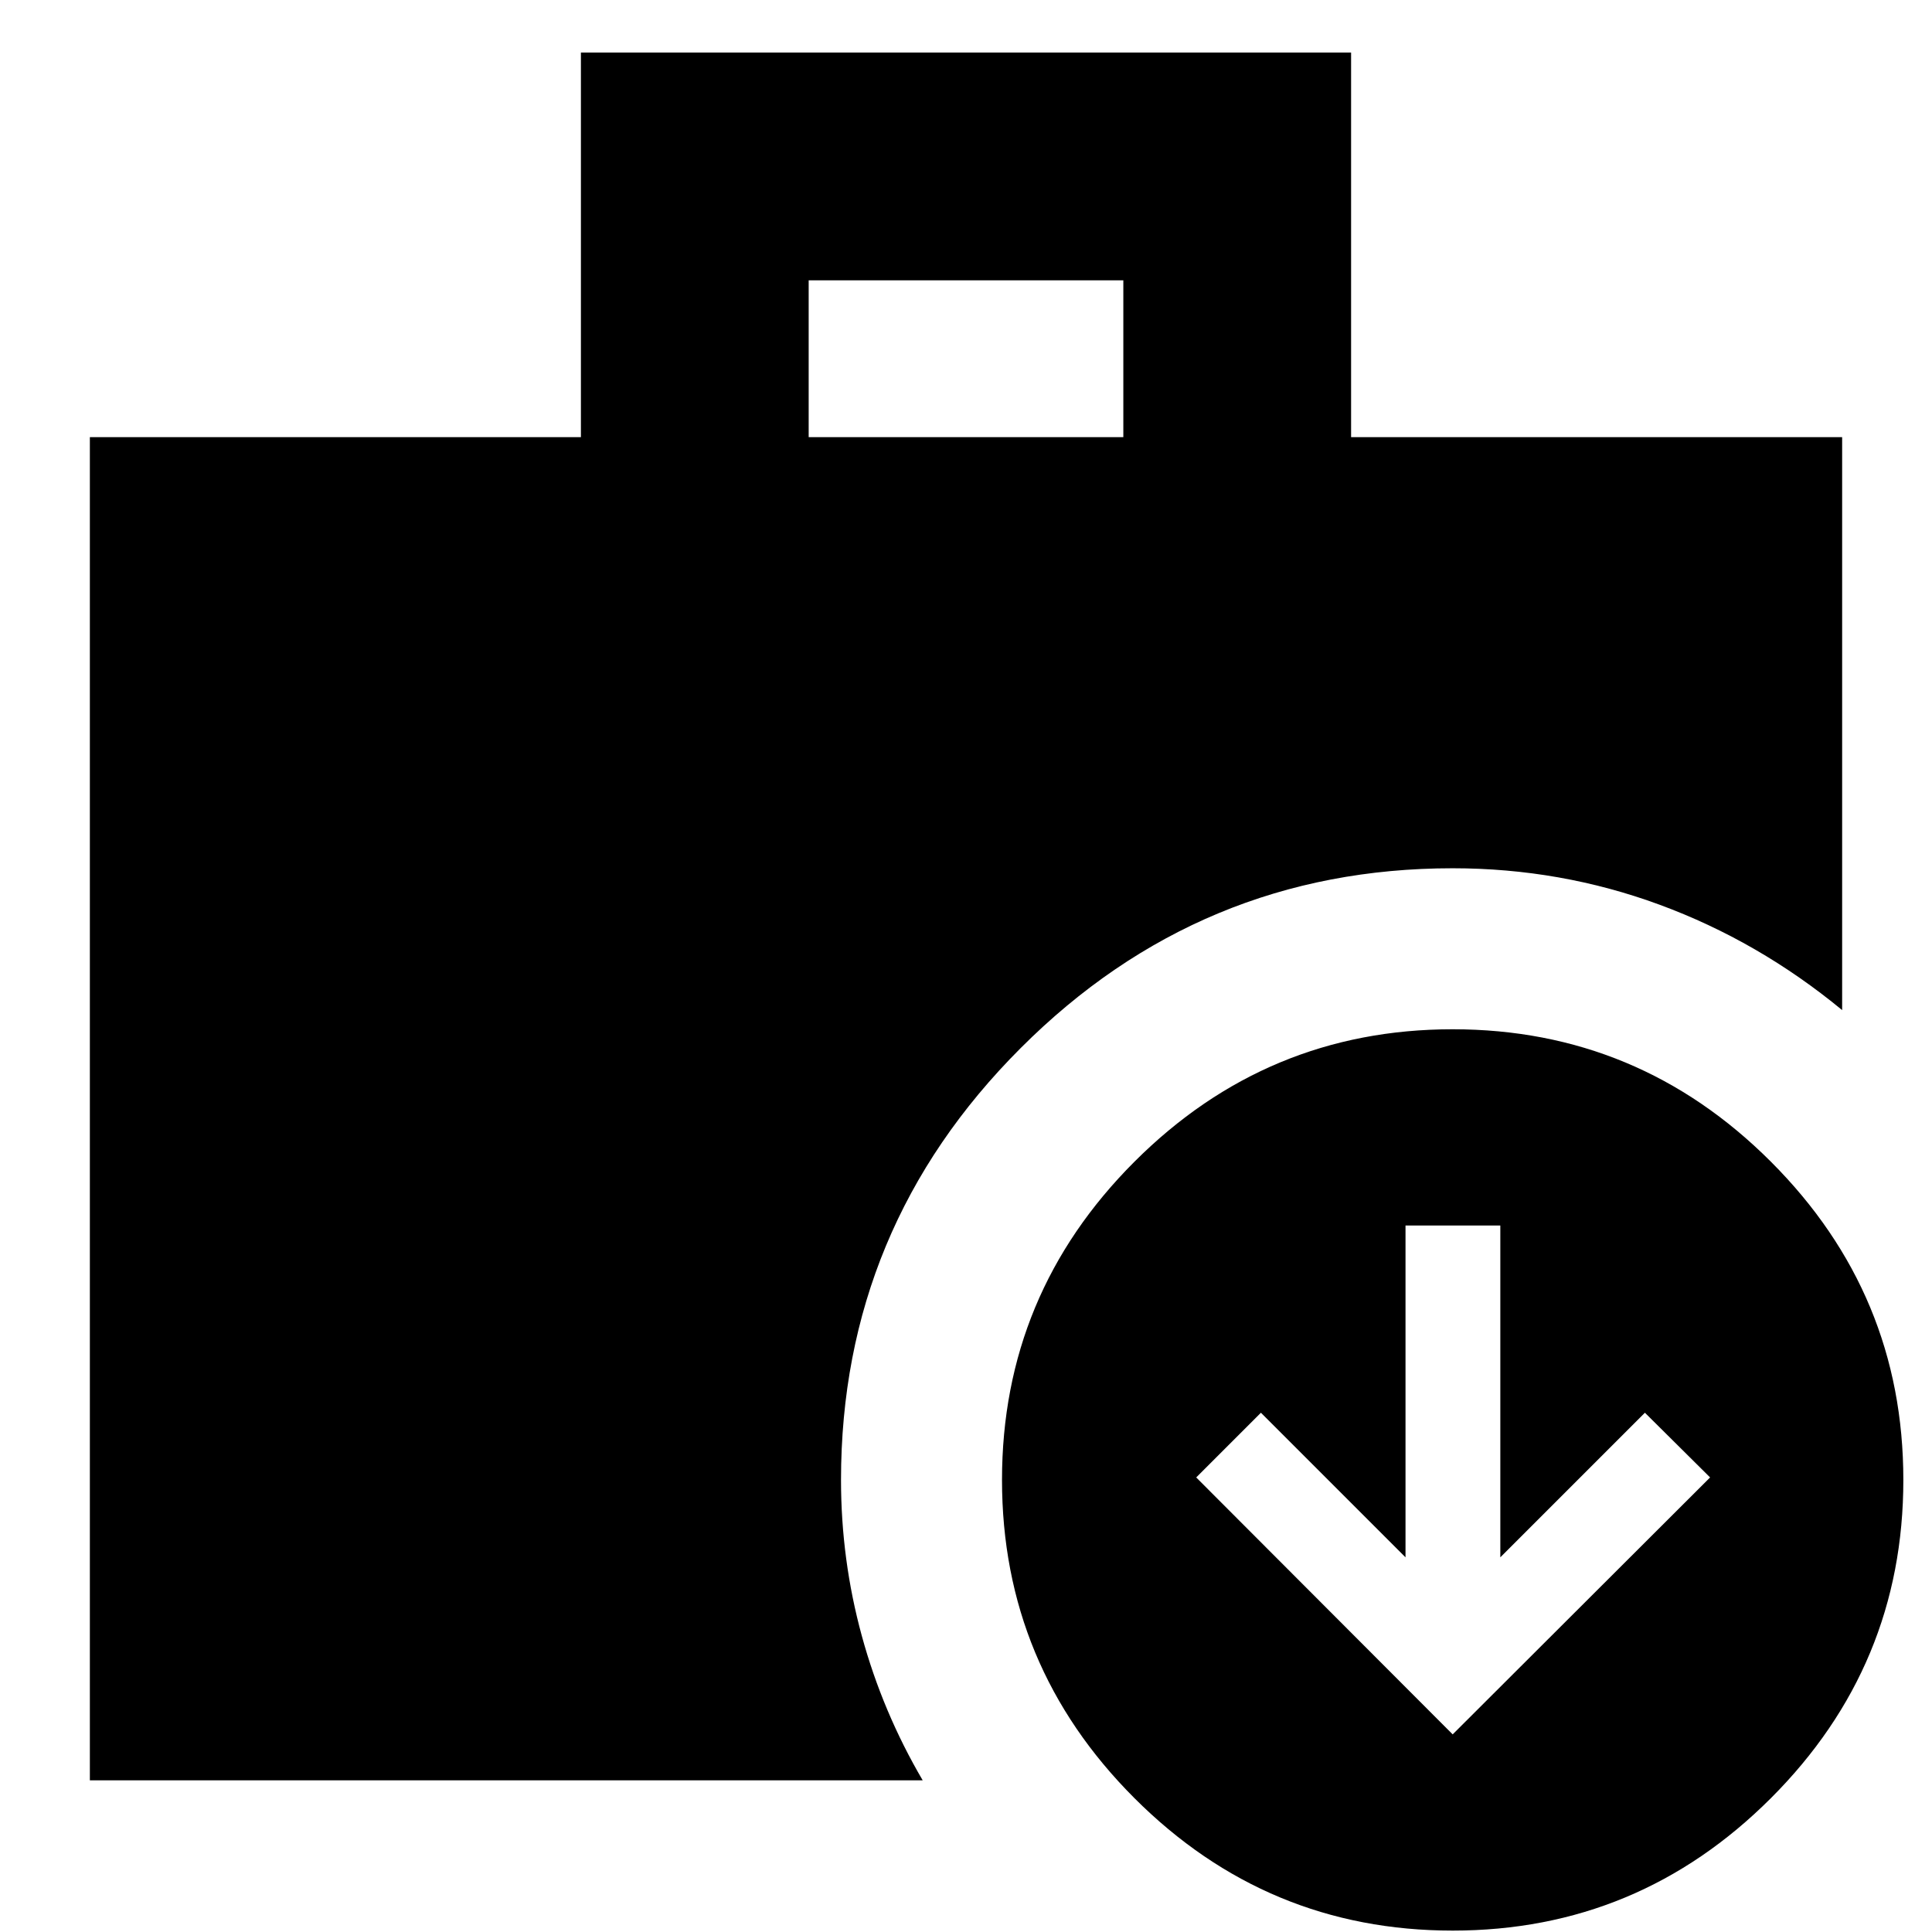 <svg xmlns="http://www.w3.org/2000/svg" height="24" viewBox="0 -960 960 960" width="24"><path d="M721.826-98.196 849.739-225.87l-32.391-32.152-71.848 71.848v-164.891h-47.109v164.891l-71.847-71.848-32.153 32.152L721.826-98.196Zm-320-644.587h156.348v-77.934H401.826v77.934ZM721.817-.696q-92.317 0-158.121-65.813-65.805-65.814-65.805-158.131 0-92.317 65.814-158.121 65.814-65.804 158.13-65.804 92.317 0 158.122 65.813 65.804 65.814 65.804 158.131 0 92.317-65.814 158.12Q814.134-.695 721.817-.695ZM44.652-75.37v-667.413h244v-191.108h382.696v191.108h244v284.696q-41.522-34.239-90.701-52.359-49.179-18.119-102.821-18.119-125.316 0-214.625 89.309-89.31 89.31-89.31 214.626 0 39.663 10.337 77.484 10.337 37.82 30.251 71.776H44.652Z"/></svg>
